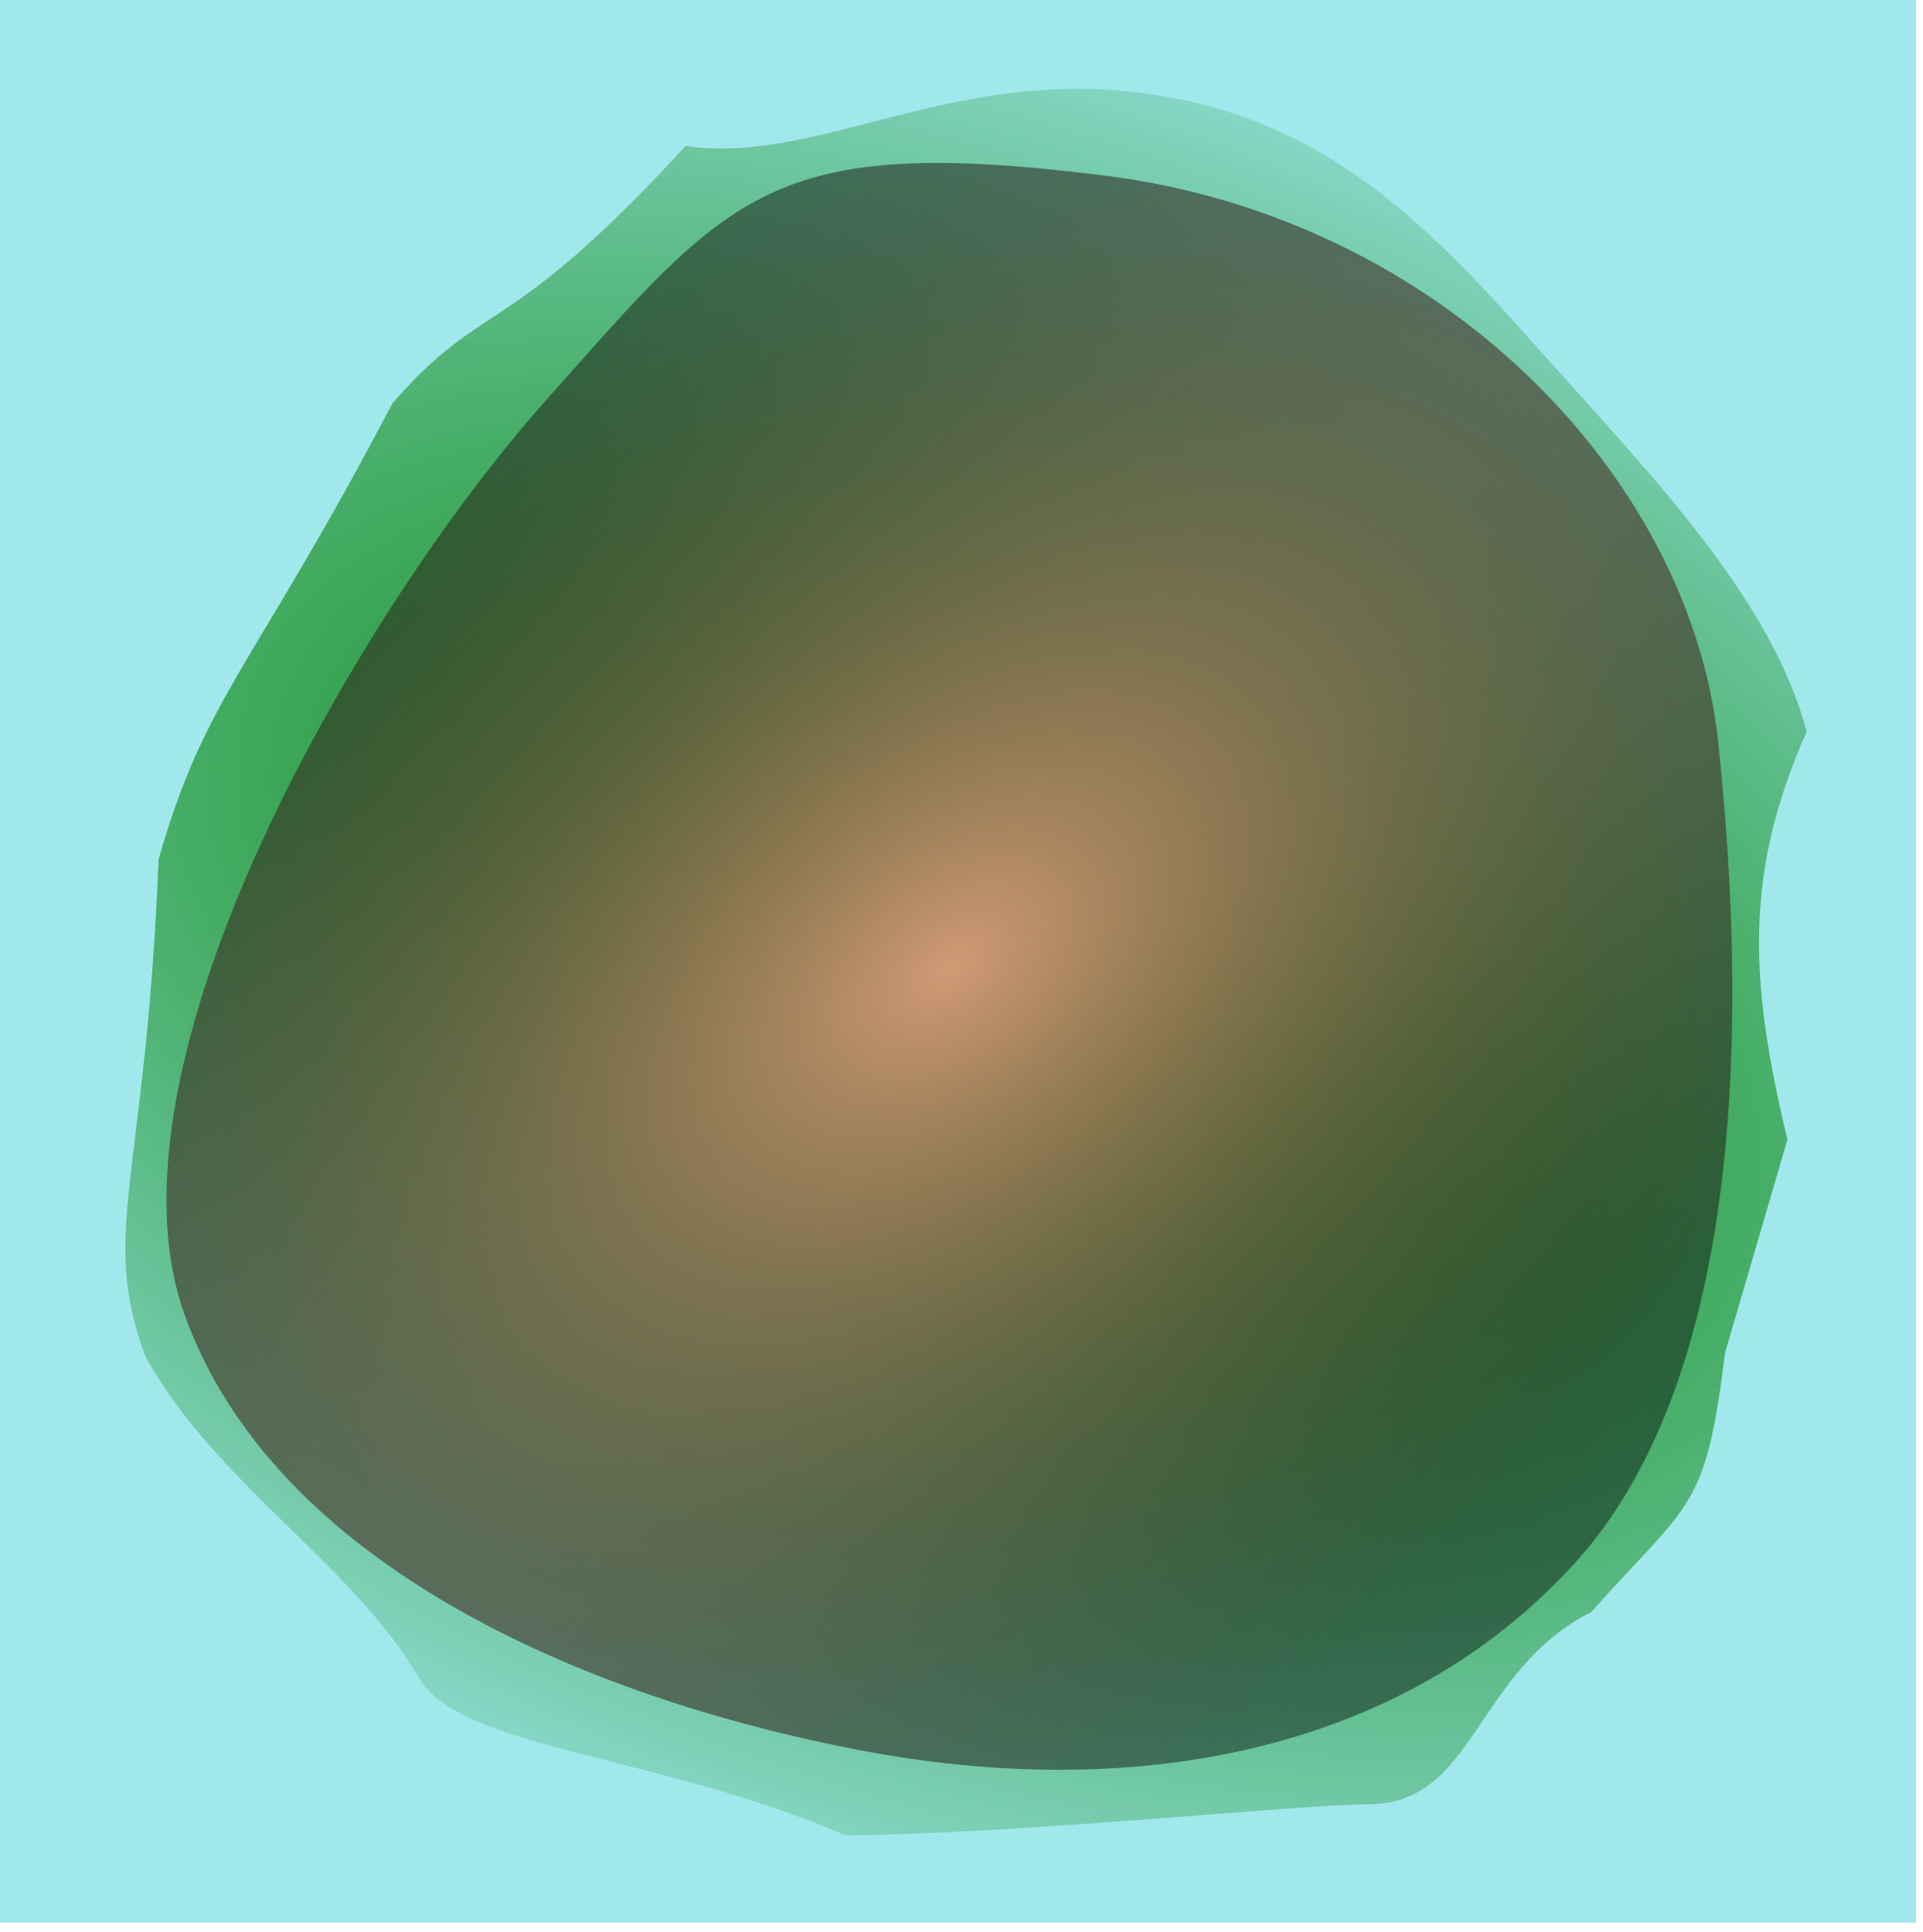 <?xml version="1.0" encoding="UTF-8" standalone="no"?>
<svg
   width="10mm"
   height="10.047mm"
   viewBox="0 0 10 10.047"
   version="1.1"
   id="svg8"
   inkscape:version="1.1 (c68e22c387, 2021-05-23)"
   sodipodi:docname="_stone.svg"
   xmlns:inkscape="http://www.inkscape.org/namespaces/inkscape"
   xmlns:sodipodi="http://sodipodi.sourceforge.net/DTD/sodipodi-0.dtd"
   xmlns:xlink="http://www.w3.org/1999/xlink"
   xmlns="http://www.w3.org/2000/svg"
   xmlns:svg="http://www.w3.org/2000/svg"
   xmlns:rdf="http://www.w3.org/1999/02/22-rdf-syntax-ns#"
   xmlns:cc="http://creativecommons.org/ns#"
   xmlns:dc="http://purl.org/dc/elements/1.1/">
  <defs
     id="defs2">
    <filter
       style="color-interpolation-filters:sRGB"
       inkscape:label="Simple blend"
       id="filter1068">
      <feFlood
         result="flood1"
         flood-color="rgb(0,255,255)"
         flood-opacity="1"
         id="feFlood1062" />
      <feBlend
         result="blend1"
         in="flood1"
         in2="SourceGraphic"
         mode="normal"
         id="feBlend1064" />
      <feComposite
         operator="in"
         in="blend1"
         in2="SourceGraphic"
         id="feComposite1066"
         result="fbSourceGraphic" />
      <feColorMatrix
         result="fbSourceGraphicAlpha"
         in="fbSourceGraphic"
         values="0 0 0 -1 0 0 0 0 -1 0 0 0 0 -1 0 0 0 0 1 0"
         id="feColorMatrix1070" />
      <feFlood
         id="feFlood1072"
         result="flood1"
         flood-color="rgb(0,255,170)"
         flood-opacity="1"
         in="fbSourceGraphic" />
      <feBlend
         in2="fbSourceGraphic"
         id="feBlend1074"
         result="blend1"
         in="flood1"
         mode="normal" />
      <feComposite
         in2="fbSourceGraphic"
         id="feComposite1076"
         operator="in"
         in="blend1" />
    </filter>
    <filter
       style="color-interpolation-filters:sRGB"
       inkscape:label="Diffuse Light"
       id="filter1120">
      <feGaussianBlur
         in="SourceGraphic"
         stdDeviation="6"
         result="blur"
         id="feGaussianBlur1110" />
      <feDiffuseLighting
         diffuseConstant="1"
         surfaceScale="10"
         lighting-color="#ffffff"
         result="diffuse"
         id="feDiffuseLighting1114">
        <feDistantLight
           elevation="25"
           azimuth="235"
           id="feDistantLight1112" />
      </feDiffuseLighting>
      <feComposite
         in="diffuse"
         in2="diffuse"
         operator="arithmetic"
         k1="1"
         result="composite1"
         id="feComposite1116"
         k2="0"
         k3="0"
         k4="0" />
      <feComposite
         in="composite1"
         in2="SourceGraphic"
         k1="1"
         operator="arithmetic"
         k3="1"
         result="fbSourceGraphic"
         id="feComposite1118"
         k2="0"
         k4="0" />
      <feColorMatrix
         result="fbSourceGraphicAlpha"
         in="fbSourceGraphic"
         values="0 0 0 -1 0 0 0 0 -1 0 0 0 0 -1 0 0 0 0 1 0"
         id="feColorMatrix1122" />
      <feGaussianBlur
         id="feGaussianBlur1124"
         in="fbSourceGraphic"
         stdDeviation="6"
         result="blur" />
      <feDiffuseLighting
         id="feDiffuseLighting1126"
         diffuseConstant="1"
         surfaceScale="10"
         lighting-color="#ffffff"
         result="diffuse">
        <feDistantLight
           id="feDistantLight1128"
           elevation="25"
           azimuth="235" />
      </feDiffuseLighting>
      <feComposite
         in2="diffuse"
         id="feComposite1130"
         in="diffuse"
         operator="arithmetic"
         k1="1"
         result="composite1"
         k2="0"
         k3="0"
         k4="0" />
      <feComposite
         in2="fbSourceGraphic"
         id="feComposite1132"
         in="composite1"
         k1="1"
         operator="arithmetic"
         k3="1"
         result="composite2"
         k2="0"
         k4="0" />
    </filter>
    <filter
       style="color-interpolation-filters:sRGB"
       inkscape:label="Specular Light"
       id="filter1144">
      <feGaussianBlur
         in="SourceAlpha"
         stdDeviation="6"
         result="blur"
         id="feGaussianBlur1134" />
      <feSpecularLighting
         in="blur"
         specularExponent="25"
         specularConstant="1"
         surfaceScale="10"
         lighting-color="#ffffff"
         result="specular"
         id="feSpecularLighting1138">
        <feDistantLight
           elevation="45"
           azimuth="235"
           id="feDistantLight1136" />
      </feSpecularLighting>
      <feComposite
         in="specular"
         in2="SourceGraphic"
         k3="1"
         k2="1"
         operator="arithmetic"
         result="composite1"
         id="feComposite1140"
         k1="0"
         k4="0" />
      <feComposite
         in="composite1"
         in2="SourceAlpha"
         operator="in"
         result="composite2"
         id="feComposite1142" />
    </filter>
    <filter
       inkscape:label="Bloom"
       inkscape:menu="Bevels"
       inkscape:menu-tooltip="Soft, cushion-like bevel with matte highlights"
       style="color-interpolation-filters:sRGB"
       id="filter1170">
      <feGaussianBlur
         result="result1"
         in="SourceAlpha"
         stdDeviation="2.2"
         id="feGaussianBlur1146" />
      <feSpecularLighting
         result="result0"
         specularExponent="18.1"
         specularConstant="2"
         surfaceScale="5"
         id="feSpecularLighting1150">
        <feDistantLight
           azimuth="225"
           elevation="24"
           id="feDistantLight1148" />
      </feSpecularLighting>
      <feComposite
         result="result6"
         operator="in"
         in2="SourceAlpha"
         id="feComposite1152" />
      <feMorphology
         radius="5.7"
         operator="dilate"
         id="feMorphology1154" />
      <feGaussianBlur
         result="result11"
         stdDeviation="5.7"
         id="feGaussianBlur1156" />
      <feDiffuseLighting
         surfaceScale="5"
         result="result3"
         diffuseConstant="2"
         in="result1"
         id="feDiffuseLighting1160">
        <feDistantLight
           elevation="25"
           azimuth="225"
           id="feDistantLight1158" />
      </feDiffuseLighting>
      <feBlend
         result="result7"
         mode="multiply"
         in="result3"
         in2="SourceGraphic"
         id="feBlend1162" />
      <feComposite
         in="result7"
         operator="in"
         in2="SourceAlpha"
         result="result91"
         id="feComposite1164" />
      <feBlend
         result="result9"
         mode="lighten"
         in="result6"
         in2="result91"
         id="feBlend1166" />
      <feComposite
         in="result11"
         in2="result9"
         id="feComposite1168" />
    </filter>
    <filter
       style="color-interpolation-filters:sRGB"
       inkscape:label="Bump"
       id="filter1194">
      <feGaussianBlur
         in="SourceGraphic"
         stdDeviation="0.01"
         result="blur1"
         id="feGaussianBlur1172" />
      <feColorMatrix
         in="blur1"
         values="1 0 0 0 0 0 1 0 0 0 0 0 1 0 0 0 0 0 1 0 "
         result="colormatrix1"
         id="feColorMatrix1174" />
      <feColorMatrix
         in="colormatrix1"
         type="luminanceToAlpha"
         result="colormatrix2"
         id="feColorMatrix1176" />
      <feComposite
         in2="blur1"
         operator="arithmetic"
         k2="1"
         k3="0"
         result="composite1"
         id="feComposite1178"
         k1="0"
         k4="0" />
      <feGaussianBlur
         in="composite1"
         stdDeviation="0.01"
         result="blur2"
         id="feGaussianBlur1180" />
      <feSpecularLighting
         lighting-color="#ffffff"
         surfaceScale="5"
         specularConstant="1"
         specularExponent="15"
         result="lighting"
         id="feSpecularLighting1184">
        <feDistantLight
           azimuth="225"
           elevation="45"
           id="feDistantLight1182" />
      </feSpecularLighting>
      <feFlood
         flood-color="rgb(197,41,41)"
         flood-opacity="1"
         result="flood"
         id="feFlood1186" />
      <feComposite
         in="lighting"
         in2="blur1"
         operator="arithmetic"
         k3="1"
         k2="1"
         result="composite2"
         id="feComposite1188"
         k1="0"
         k4="0" />
      <feBlend
         in2="SourceGraphic"
         mode="normal"
         result="blend"
         id="feBlend1190" />
      <feComposite
         in="blend"
         in2="SourceGraphic"
         operator="in"
         result="fbSourceGraphic"
         id="feComposite1192" />
      <feColorMatrix
         result="fbSourceGraphicAlpha"
         in="fbSourceGraphic"
         values="0 0 0 -1 0 0 0 0 -1 0 0 0 0 -1 0 0 0 0 1 0"
         id="feColorMatrix1196" />
      <feGaussianBlur
         id="feGaussianBlur1198"
         in="fbSourceGraphic"
         stdDeviation="0.01"
         result="blur1" />
      <feColorMatrix
         id="feColorMatrix1200"
         in="blur1"
         values="1 0 0 0 0 0 1 0 0 0 0 0 1 0 0 0 0 0 1 0 "
         result="colormatrix1" />
      <feColorMatrix
         id="feColorMatrix1202"
         in="colormatrix1"
         type="luminanceToAlpha"
         result="colormatrix2" />
      <feComposite
         in2="blur1"
         id="feComposite1204"
         operator="arithmetic"
         k2="1"
         k3="0"
         result="composite1"
         k1="0"
         k4="0" />
      <feGaussianBlur
         id="feGaussianBlur1206"
         in="composite1"
         stdDeviation="0.01"
         result="blur2" />
      <feSpecularLighting
         id="feSpecularLighting1208"
         lighting-color="#ffffff"
         surfaceScale="5"
         specularConstant="1"
         specularExponent="15"
         result="lighting">
        <feDistantLight
           id="feDistantLight1210"
           azimuth="225"
           elevation="45" />
      </feSpecularLighting>
      <feFlood
         id="feFlood1212"
         flood-color="rgb(197,41,41)"
         flood-opacity="1"
         result="flood" />
      <feComposite
         in2="blur1"
         id="feComposite1214"
         in="lighting"
         operator="arithmetic"
         k3="1"
         k2="1"
         result="composite2"
         k1="0"
         k4="0" />
      <feBlend
         in2="fbSourceGraphic"
         id="feBlend1216"
         mode="normal"
         result="blend" />
      <feComposite
         in2="fbSourceGraphic"
         id="feComposite1218"
         in="blend"
         operator="in"
         result="composite3" />
    </filter>
    <filter
       height="1.3"
       width="1.3"
       y="-0.15"
       x="-0.15"
       inkscape:menu-tooltip="Van Gogh painting effect for bitmaps"
       inkscape:menu="Distort"
       inkscape:label="Pixel Smear"
       style="color-interpolation-filters:sRGB"
       id="filter1238">
      <feTurbulence
         type="fractalNoise"
         numOctaves="3"
         baseFrequency="0.25 0.4"
         seed="5"
         id="feTurbulence1220" />
      <feColorMatrix
         result="result5"
         values="1 0 0 0 0 0 1 0 0 0 0 0 1 0 0 0 0 0 1 0 "
         id="feColorMatrix1222" />
      <feComposite
         in="SourceGraphic"
         operator="in"
         in2="result5"
         id="feComposite1224" />
      <feMorphology
         operator="dilate"
         radius="1.5"
         result="result3"
         id="feMorphology1226" />
      <feTurbulence
         numOctaves="5"
         baseFrequency="0.03"
         type="fractalNoise"
         seed="7"
         id="feTurbulence1228" />
      <feGaussianBlur
         stdDeviation="0.5"
         result="result91"
         id="feGaussianBlur1230" />
      <feDisplacementMap
         in="result3"
         xChannelSelector="R"
         yChannelSelector="G"
         scale="27"
         result="result4"
         in2="result91"
         id="feDisplacementMap1232" />
      <feComposite
         in="result4"
         k3="0.8"
         k1="1.3"
         result="result2"
         operator="arithmetic"
         in2="result4"
         id="feComposite1234"
         k2="0"
         k4="0" />
      <feBlend
         in2="result2"
         mode="screen"
         in="result2"
         id="feBlend1236" />
    </filter>
    <filter
       inkscape:label="Lapping"
       inkscape:menu="Distort"
       inkscape:menu-tooltip="Something like a water noise"
       height="1.3"
       y="-0.15"
       width="1.3"
       x="-0.15"
       style="color-interpolation-filters:sRGB"
       id="filter1246">
      <feTurbulence
         numOctaves="5"
         seed="0"
         type="fractalNoise"
         baseFrequency="0.1"
         result="result1"
         id="feTurbulence1240" />
      <feGaussianBlur
         stdDeviation="2"
         result="result2"
         id="feGaussianBlur1242" />
      <feDisplacementMap
         scale="50"
         yChannelSelector="B"
         xChannelSelector="R"
         in="SourceGraphic"
         in2="result2"
         id="feDisplacementMap1244" />
    </filter>
    <filter
       style="color-interpolation-filters:sRGB"
       inkscape:label="Feather"
       id="filter1256">
      <feGaussianBlur
         stdDeviation="5"
         result="blur"
         id="feGaussianBlur1248" />
      <feComposite
         in="SourceGraphic"
         in2="blur"
         operator="atop"
         result="composite1"
         id="feComposite1250" />
      <feComposite
         in2="composite1"
         operator="in"
         result="composite2"
         id="feComposite1252" />
      <feComposite
         in2="composite2"
         operator="in"
         result="composite3"
         id="feComposite1254" />
    </filter>
    <filter
       style="color-interpolation-filters:sRGB"
       inkscape:label="Drop Shadow"
       id="filter1358">
      <feFlood
         flood-opacity="0.498"
         flood-color="rgb(0,0,0)"
         result="flood"
         id="feFlood1348" />
      <feComposite
         in="flood"
         in2="SourceGraphic"
         operator="in"
         result="composite1"
         id="feComposite1350" />
      <feGaussianBlur
         in="composite1"
         stdDeviation="3"
         result="blur"
         id="feGaussianBlur1352" />
      <feOffset
         dx="6"
         dy="6"
         result="offset"
         id="feOffset1354" />
      <feComposite
         in="SourceGraphic"
         in2="offset"
         operator="over"
         result="composite2"
         id="feComposite1356" />
    </filter>
    <filter
       inkscape:menu="Textures"
       inkscape:label="Watercolor"
       inkscape:menu-tooltip="Cloudy watercolor effect"
       height="2"
       y="-0.5"
       width="1.6"
       x="-0.3"
       style="color-interpolation-filters:sRGB"
       id="filter1378">
      <feGaussianBlur
         stdDeviation="15"
         result="result8"
         id="feGaussianBlur1360" />
      <feTurbulence
         seed="27"
         result="result7"
         type="fractalNoise"
         numOctaves="5"
         baseFrequency="0.025"
         id="feTurbulence1362" />
      <feComposite
         in2="result8"
         result="result6"
         operator="over"
         in="result7"
         id="feComposite1364" />
      <feColorMatrix
         result="result9"
         values="1 0 0 0 0 0 1 0 0 0 0 0 1 0 0 0 0 0 6 -4 "
         id="feColorMatrix1366" />
      <feDisplacementMap
         in="result7"
         in2="result9"
         xChannelSelector="A"
         yChannelSelector="A"
         scale="45"
         result="result4"
         id="feDisplacementMap1368" />
      <feComposite
         in2="result4"
         result="result2"
         operator="in"
         in="result8"
         id="feComposite1370" />
      <feComposite
         result="fbSourceGraphic"
         in="result2"
         operator="in"
         in2="result9"
         id="feComposite1372" />
      <feComposite
         operator="arithmetic"
         k2="1"
         k1="0.5"
         in="fbSourceGraphic"
         in2="fbSourceGraphic"
         result="result91"
         id="feComposite1374"
         k3="0"
         k4="0" />
      <feBlend
         in="fbSourceGraphic"
         mode="multiply"
         in2="result91"
         id="feBlend1376" />
    </filter>
    <filter
       inkscape:label="Jam Spread"
       inkscape:menu="Textures"
       inkscape:menu-tooltip="Glossy clumpy jam spread"
       style="color-interpolation-filters:sRGB"
       id="filter1540">
      <feGaussianBlur
         stdDeviation="1"
         in="SourceGraphic"
         result="result0"
         id="feGaussianBlur1524" />
      <feTurbulence
         result="result1"
         numOctaves="7"
         seed="488"
         baseFrequency="0.017"
         type="turbulence"
         id="feTurbulence1526" />
      <feComposite
         in="result0"
         in2="result1"
         operator="out"
         result="result2"
         id="feComposite1528" />
      <feGaussianBlur
         stdDeviation="0.5"
         result="result5"
         id="feGaussianBlur1530" />
      <feSpecularLighting
         in="result5"
         specularExponent="100"
         specularConstant="4"
         result="result4"
         surfaceScale="1.5"
         id="feSpecularLighting1534">
        <feDistantLight
           azimuth="225"
           elevation="62"
           id="feDistantLight1532" />
      </feSpecularLighting>
      <feComposite
         operator="atop"
         in="result4"
         in2="result2"
         result="result91"
         id="feComposite1536" />
      <feBlend
         mode="multiply"
         in2="result91"
         id="feBlend1538" />
    </filter>
    <linearGradient
       inkscape:collect="always"
       id="linearGradient904">
      <stop
         style="stop-color:#d19a75;stop-opacity:1;"
         offset="0"
         id="stop900" />
      <stop
         style="stop-color:#000000;stop-opacity:0.437"
         offset="1"
         id="stop902" />
    </linearGradient>
    <linearGradient
       inkscape:collect="always"
       id="linearGradient873-6">
      <stop
         style="stop-color:#008000;stop-opacity:1;"
         offset="0"
         id="stop869" />
      <stop
         style="stop-color:#008000;stop-opacity:0;"
         offset="1"
         id="stop871" />
    </linearGradient>
    <radialGradient
       inkscape:collect="always"
       xlink:href="#linearGradient873-6"
       id="radialGradient882-0-47-9"
       gradientUnits="userSpaceOnUse"
       gradientTransform="matrix(-2.131,-0.833,0.464,-1.188,245.417,177.302)"
       cx="85.583"
       cy="48.463"
       fx="85.583"
       fy="48.463"
       r="14.116" />
    <radialGradient
       inkscape:collect="always"
       xlink:href="#linearGradient904"
       id="radialGradient906-6-58-1"
       cx="85.305"
       cy="48.535"
       fx="85.305"
       fy="48.535"
       r="13.146"
       gradientTransform="matrix(-1.272,0.989,-0.63,-0.81,224.414,3.499)"
       gradientUnits="userSpaceOnUse"
       spreadMethod="pad" />
  </defs>
  <sodipodi:namedview
     id="base"
     pagecolor="#ffffff"
     bordercolor="#666666"
     borderopacity="1.0"
     inkscape:pageopacity="0.0"
     inkscape:pageshadow="2"
     inkscape:zoom="0.35832469"
     inkscape:cx="207.91199"
     inkscape:cy="572.10683"
     inkscape:document-units="mm"
     inkscape:current-layer="layer1"
     showgrid="false"
     inkscape:window-width="1366"
     inkscape:window-height="699"
     inkscape:window-x="0"
     inkscape:window-y="32"
     inkscape:window-maximized="1"
     inkscape:document-rotation="0"
     inkscape:snap-grids="false"
     inkscape:snap-to-guides="false"
     borderlayer="true"
     inkscape:pagecheckerboard="0" />
  <g
     inkscape:label="Layer 1"
     inkscape:groupmode="layer"
     id="layer1"
     transform="translate(-126.931,-138.627)">
    <g
       id="g1607-2-06-3"
       transform="matrix(0.333,0,0,0.333,103.2,104.04)"
       onclick="changeColor('rect908-6-64-0')">
      <rect
         style="opacity:1;fill:#a1e8ec;fill-opacity:1;stroke-width:0.265"
         id="rect908-6-64-0"
         width="29.998"
         height="30.139"
         x="71.188"
         y="103.753" />
      <g
         id="g895-1-628-7"
         transform="matrix(0.93,0,0,0.93,6.757,73.819)">
        <path
           sodipodi:nodetypes="ccssccccscsccc"
           style="color:#000000;font-style:normal;font-variant:normal;font-weight:normal;font-stretch:normal;font-size:medium;line-height:normal;font-family:sans-serif;font-variant-ligatures:normal;font-variant-position:normal;font-variant-caps:normal;font-variant-numeric:normal;font-variant-alternates:normal;font-feature-settings:normal;text-indent:0;text-align:start;text-decoration:none;text-decoration-line:none;text-decoration-style:solid;text-decoration-color:#000000;letter-spacing:normal;word-spacing:normal;text-transform:none;writing-mode:lr-tb;direction:ltr;text-orientation:mixed;dominant-baseline:auto;baseline-shift:baseline;text-anchor:start;white-space:normal;shape-padding:0;clip-rule:nonzero;display:inline;overflow:visible;visibility:visible;opacity:1;isolation:auto;mix-blend-mode:normal;color-interpolation:sRGB;color-interpolation-filters:linearRGB;solid-color:#000000;solid-opacity:1;vector-effect:none;fill:url(#radialGradient882-0-47-9);fill-opacity:1;fill-rule:evenodd;stroke:none;stroke-width:1.909;stroke-linecap:butt;stroke-linejoin:miter;stroke-miterlimit:4;stroke-dasharray:none;stroke-dashoffset:0;stroke-opacity:1;color-rendering:auto;image-rendering:auto;shape-rendering:auto;text-rendering:auto;enable-background:accumulate"
           d="m 99.377,51.443 c -0.649,-2.675 -0.723,-4.499 0.322,-6.845 -0.574,-2.205 -2.585,-4.283 -4.294,-6.198 -1.965,-2.203 -3.782,-4.257 -7.199,-4.568 -3.028,-0.276 -5.213,1.237 -7.33,0.927 -3.069,3.336 -3.342,2.509 -4.924,4.322 -2.33,4.444 -3.141,4.901 -3.926,7.657 -0.219,5.44 -0.999,6.236 -0.221,8.349 1.174,2.131 3.503,3.511 4.588,5.393 0.695,1.206 3.997,1.28 7.169,2.65 3.068,-0.031 7.474,-0.513 8.804,-0.523 1.766,-0.014 1.771,-2.246 3.716,-3.227 1.673,-1.88 1.915,-1.682 2.248,-4.357 z"
           id="path5267-5-4-8-96-8"
           inkscape:connector-curvature="0" />
        <path
           style="display:inline;opacity:1;fill:url(#radialGradient906-6-58-1);fill-opacity:1;fill-rule:evenodd;stroke:none;stroke-width:0.262px;stroke-linecap:butt;stroke-linejoin:miter;stroke-opacity:1"
           d="m 95.792,58.574 c 2.928,-3.206 2.895,-9.414 2.418,-13.836 -0.477,-4.422 -4.646,-8.774 -10.292,-9.481 -5.645,-0.708 -6.293,0.295 -9.393,3.779 -3.1,3.484 -7.582,11.138 -6.061,15.356 1.521,4.218 6.771,6.434 11.326,7.306 4.555,0.871 9.073,0.083 12.001,-3.124 z"
           id="path5267-3-7-07-6"
           inkscape:connector-curvature="0"
           sodipodi:nodetypes="zzzzzzz" />
      </g>
      <rect
         style="fill:none;fill-rule:evenodd;stroke:none;stroke-width:0.265;stroke-opacity:1"
         id="rect843-9-01-8"
         width="29.998"
         height="30.139"
         x="71.188"
         y="103.753" />
    </g>
  </g>
  <script
     id="script466">
          function changeColor(x) {
            if (document.getElementById(x).style.fill == 'rgb(161, 232, 236)') {  
               document.getElementById(x).style.fill = '#219ea7ff';
            } else {             
               document.getElementById(x).style.fill = '#a1e8ecff';
            }
          }
  </script>
</svg>
